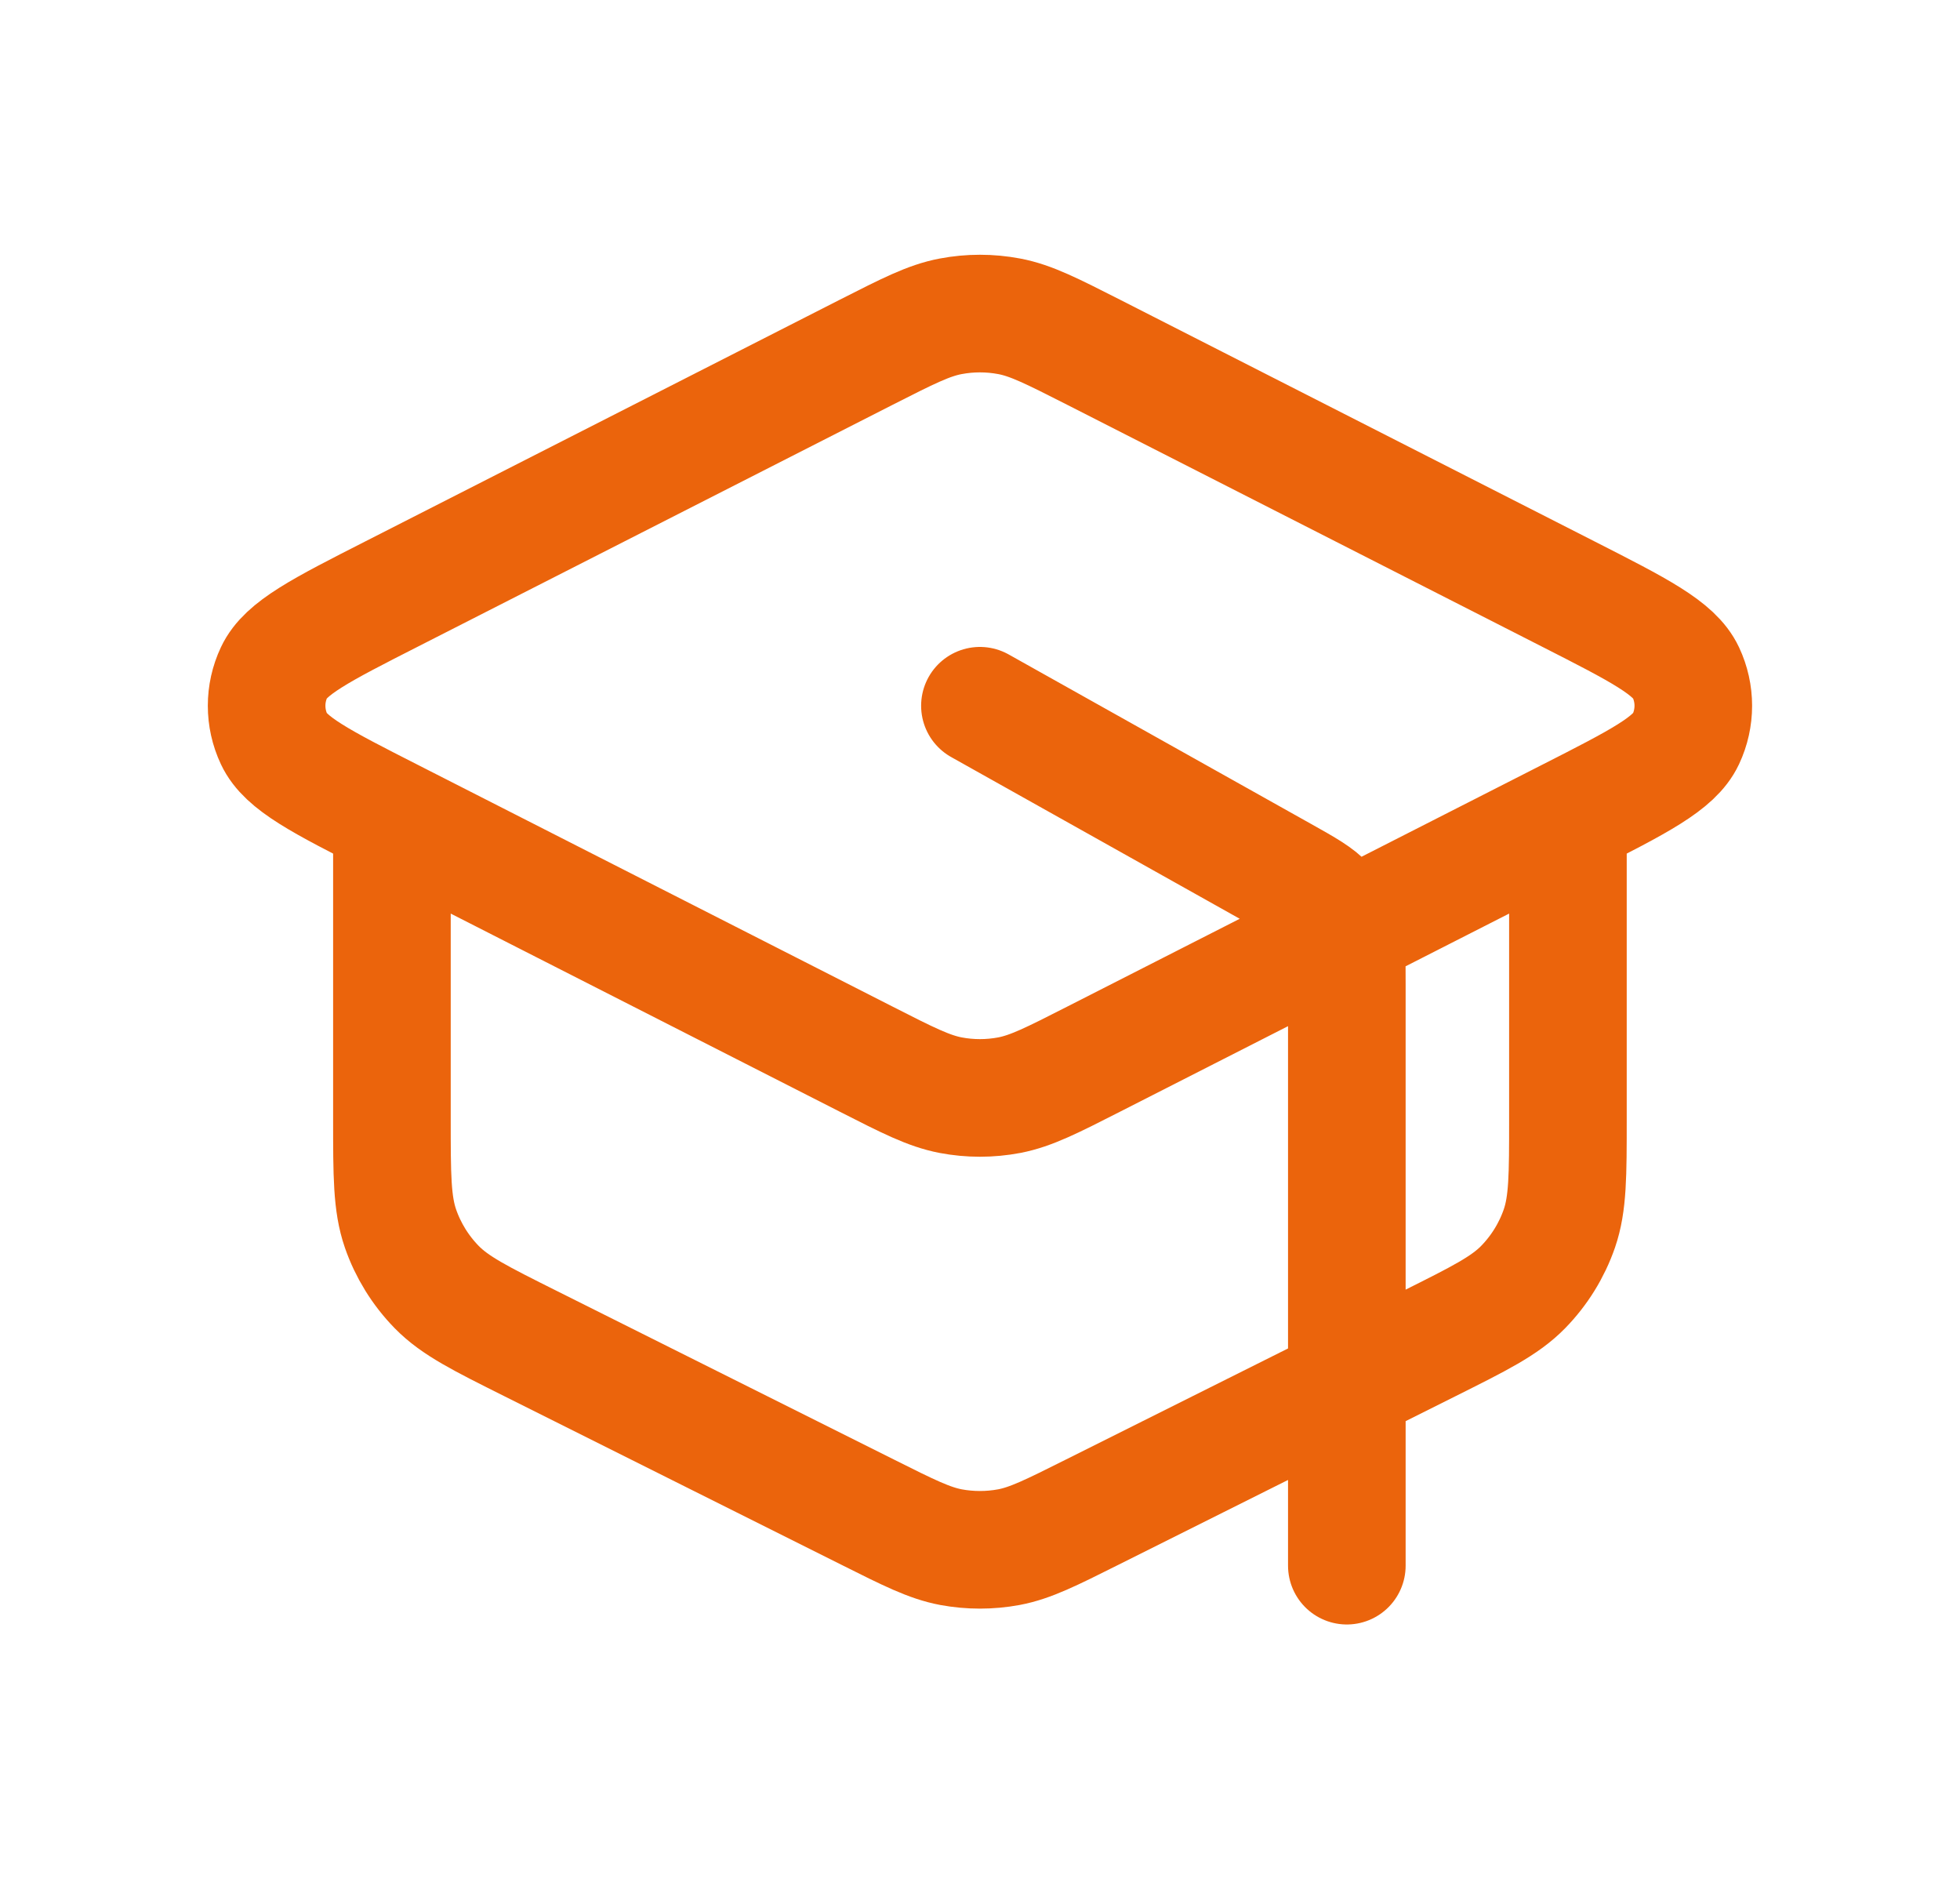 <svg width="25" height="24" viewBox="0 0 25 24" fill="none" xmlns="http://www.w3.org/2000/svg">
<g id="graduation-hat-01">
<path id="Icon" d="M17.179 19.966V12.56C17.179 12.219 17.179 12.048 17.129 11.896C17.084 11.761 17.012 11.637 16.916 11.533C16.808 11.415 16.659 11.331 16.361 11.164L12.499 9M19.999 10.5V14.272C19.999 14.99 19.999 15.349 19.89 15.666C19.793 15.946 19.635 16.201 19.428 16.413C19.193 16.653 18.872 16.813 18.23 17.134L13.93 19.284C13.405 19.547 13.143 19.678 12.868 19.73C12.624 19.775 12.374 19.775 12.13 19.73C11.855 19.678 11.593 19.547 11.068 19.284L6.768 17.134C6.126 16.813 5.805 16.653 5.57 16.413C5.363 16.201 5.205 15.946 5.108 15.666C4.999 15.349 4.999 14.99 4.999 14.272V10.5M11.047 4.493L4.997 7.574C4.093 8.034 3.641 8.264 3.496 8.574C3.369 8.844 3.369 9.156 3.496 9.426C3.641 9.736 4.093 9.966 4.997 10.426L11.047 13.506C11.579 13.777 11.845 13.912 12.125 13.966C12.372 14.013 12.626 14.013 12.874 13.966C13.153 13.912 13.419 13.777 13.951 13.506L20.001 10.426C20.905 9.966 21.357 9.736 21.503 9.426C21.63 9.156 21.63 8.844 21.503 8.574C21.357 8.264 20.905 8.034 20.001 7.574L13.951 4.493C13.419 4.223 13.153 4.087 12.874 4.034C12.626 3.987 12.372 3.987 12.125 4.034C11.845 4.087 11.579 4.223 11.047 4.493Z" stroke="#EB640C" stroke-width="1.5" stroke-linecap="round" stroke-linejoin="round"/>
</g>
</svg>
